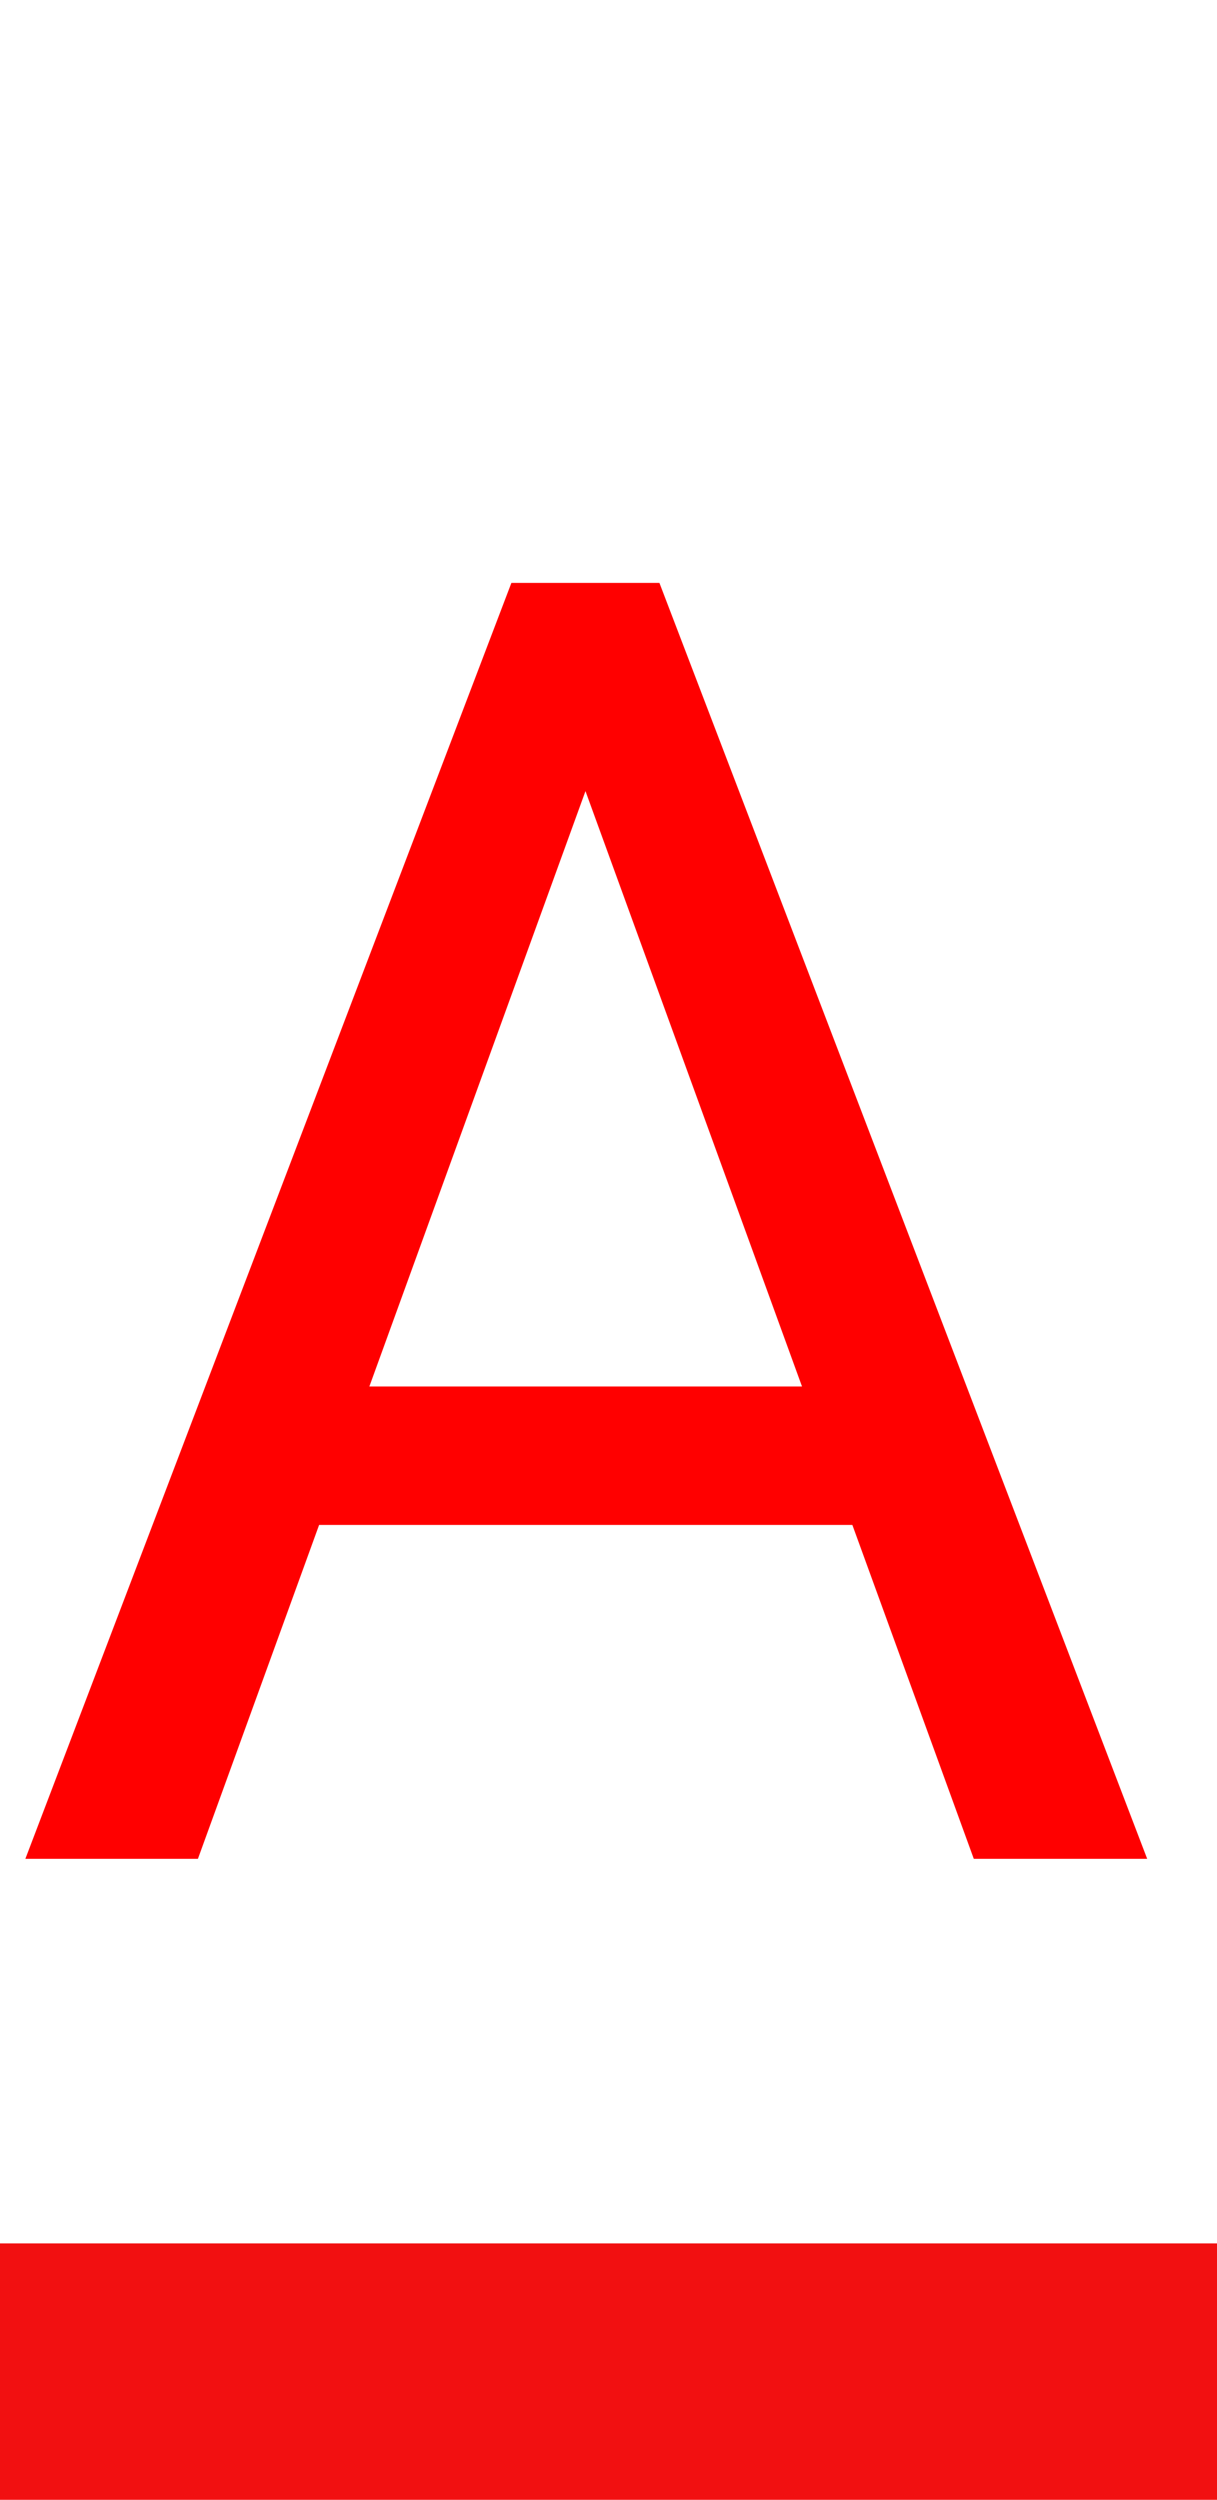 <svg width="19" height="39" viewBox="0 0 19 39" fill="none" xmlns="http://www.w3.org/2000/svg">
<path d="M9.68 10.857L3.09 29H0.396L7.984 9.094H9.721L9.68 10.857ZM15.203 29L8.6 10.857L8.559 9.094H10.295L17.91 29H15.203ZM14.861 21.631V23.791H3.678V21.631H14.861Z" fill="#FF0000"/>
<line y1="37" x2="19" y2="37" stroke="#F21011" stroke-width="4"/>
</svg>
